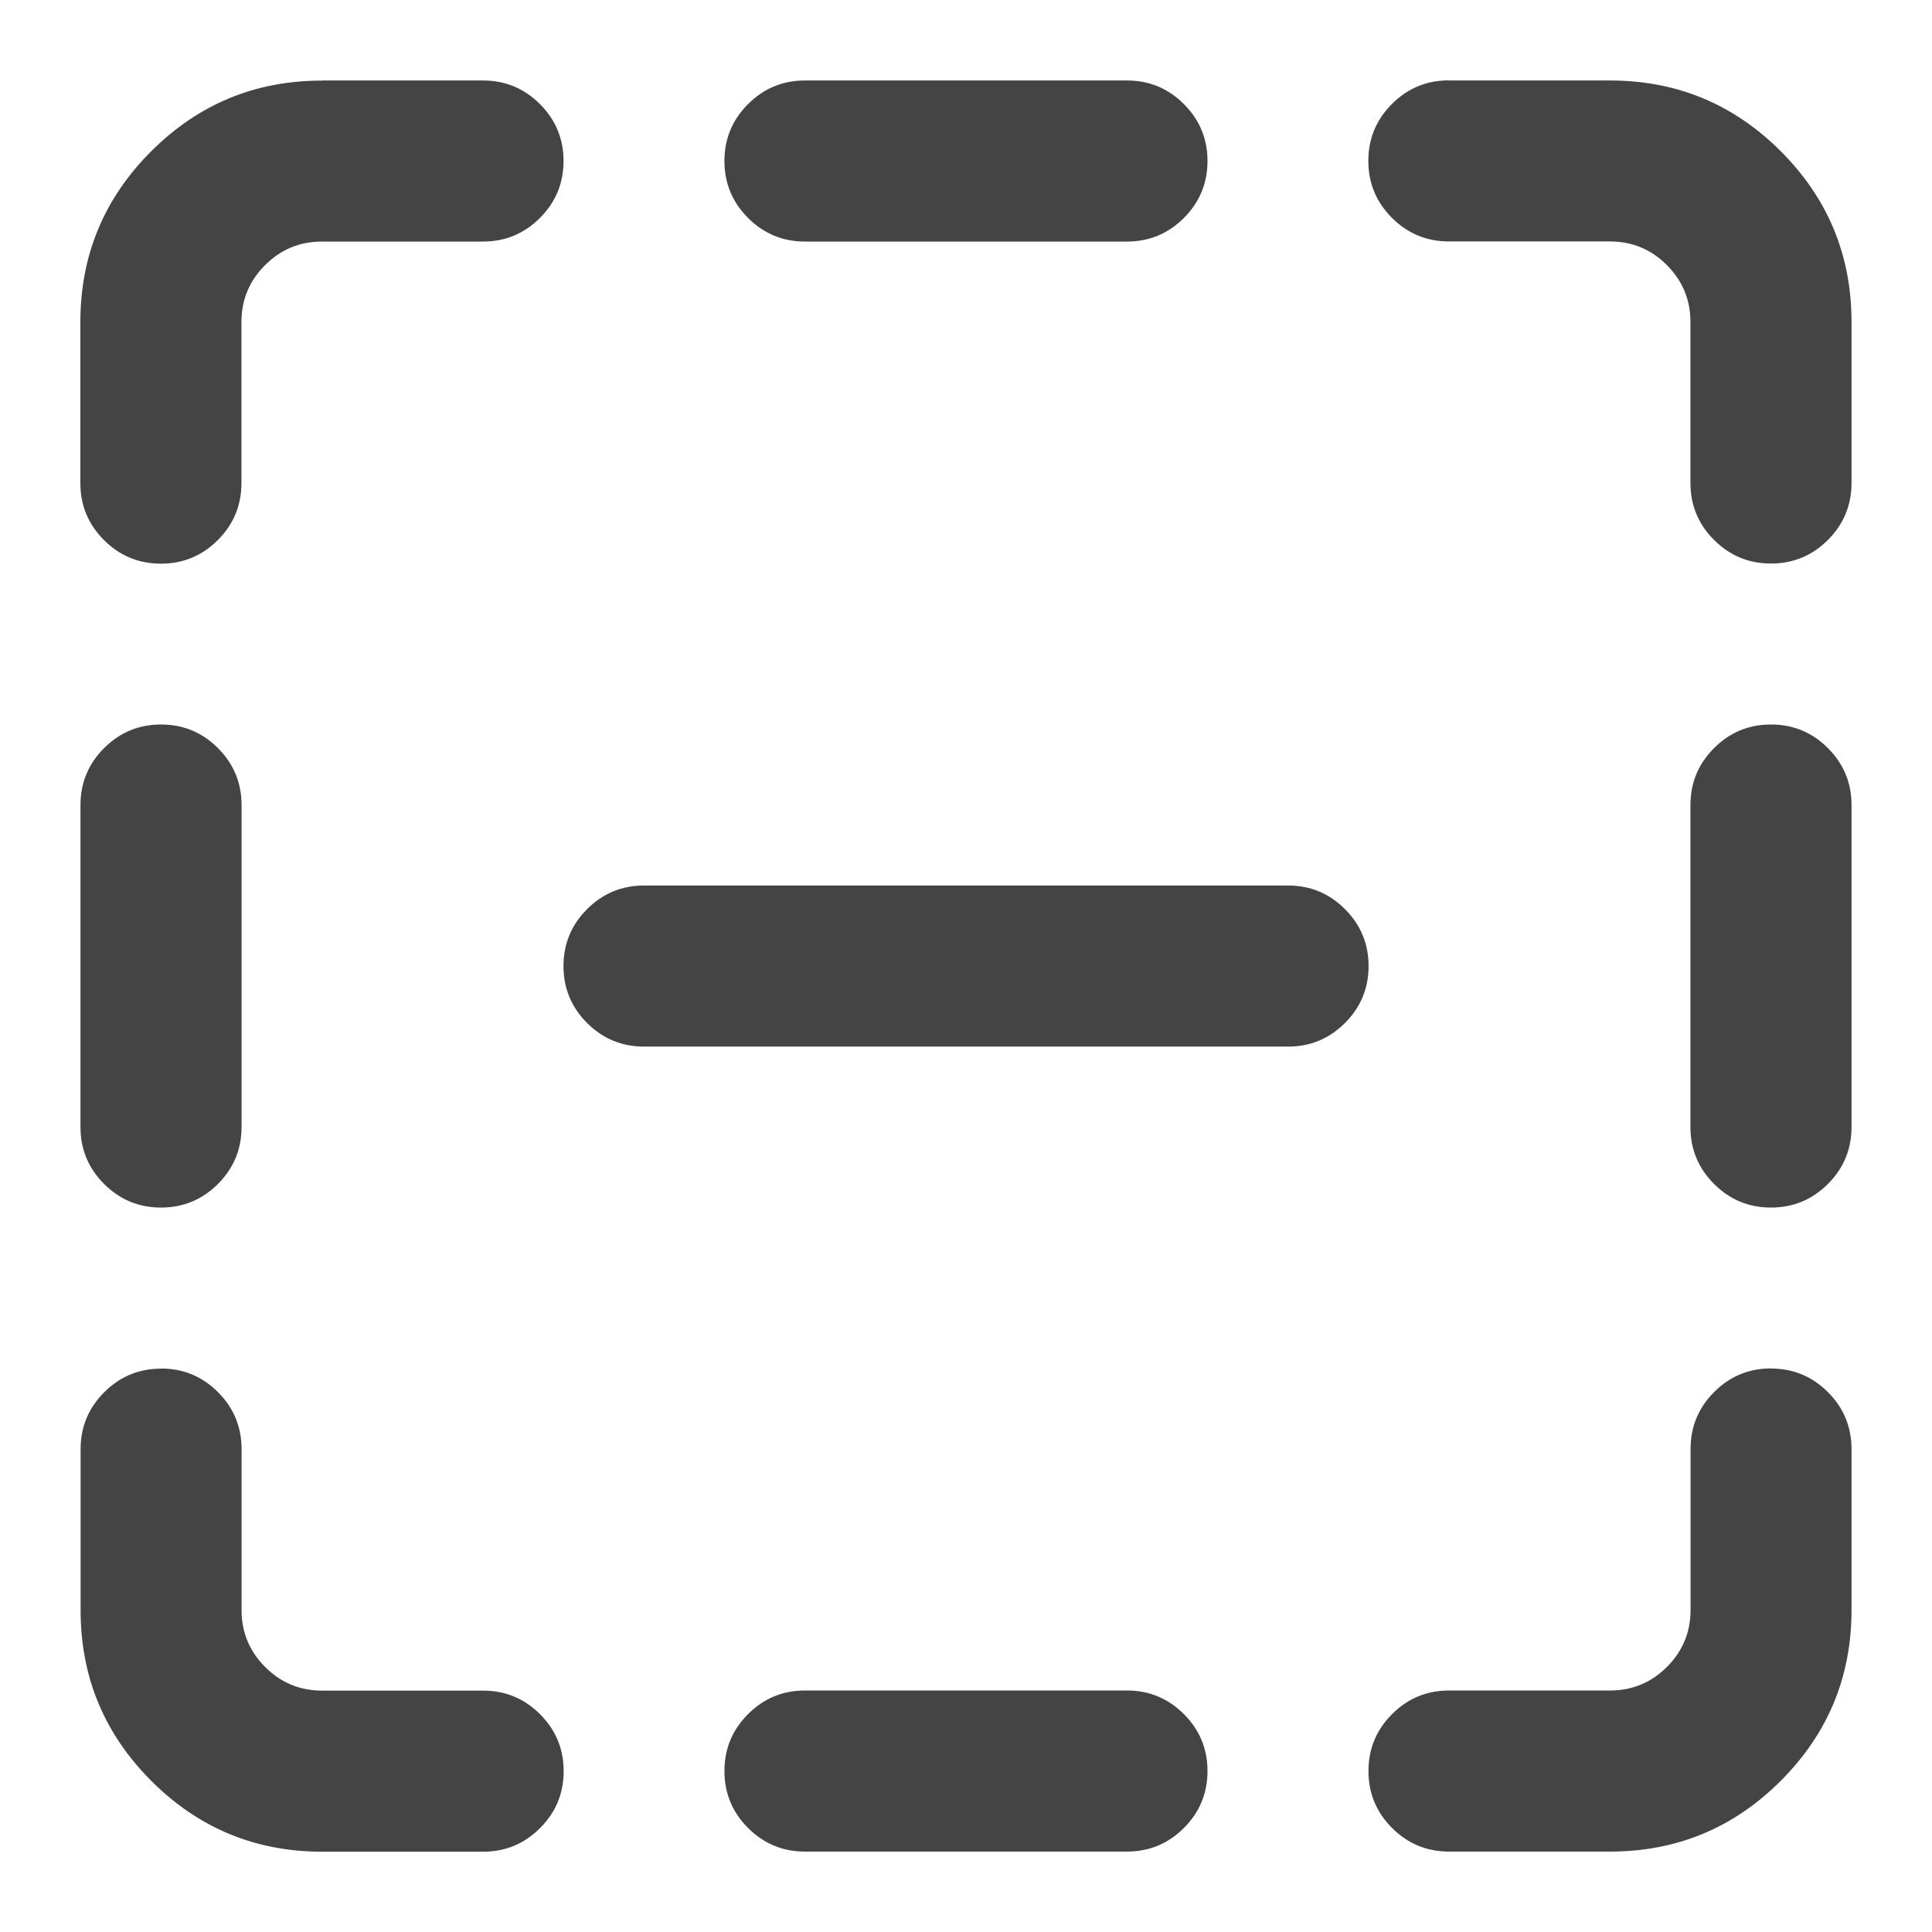 <?xml version="1.0" encoding="utf-8"?>
<!-- Generated by IcoMoon.io -->
<!DOCTYPE svg PUBLIC "-//W3C//DTD SVG 1.1//EN" "http://www.w3.org/Graphics/SVG/1.1/DTD/svg11.dtd">
<svg version="1.1" xmlns="http://www.w3.org/2000/svg" xmlns:xlink="http://www.w3.org/1999/xlink" width="32" height="32" viewBox="0 0 32 32">
<path d="M24 1.333h2.667q1.656 0 2.828 1.172t1.172 2.828v2.667q0 0.552-0.391 0.943t-0.943 0.391-0.943-0.391-0.391-0.943v-2.667q0-0.552-0.391-0.943t-0.943-0.391h-2.667q-0.552 0-0.943-0.391t-0.391-0.943 0.391-0.943 0.943-0.391zM2.667 22.667q0.552 0 0.943 0.391t0.391 0.943v2.667q0 0.552 0.391 0.943t0.943 0.391h2.667q0.552 0 0.943 0.391t0.391 0.943-0.391 0.943-0.943 0.391h-2.667q-1.656 0-2.828-1.172t-1.172-2.828v-2.667q0-0.552 0.391-0.943t0.943-0.391zM2.667 12q0.552 0 0.943 0.391t0.391 0.943v5.333q0 0.552-0.391 0.943t-0.943 0.391-0.943-0.391-0.391-0.943v-5.333q0-0.552 0.391-0.943t0.943-0.391zM13.333 28h5.333q0.552 0 0.943 0.391t0.391 0.943-0.391 0.943-0.943 0.391h-5.333q-0.552 0-0.943-0.391t-0.391-0.943 0.391-0.943 0.943-0.391zM5.333 1.333h2.667q0.552 0 0.943 0.391t0.391 0.943-0.391 0.943-0.943 0.391h-2.667q-0.552 0-0.943 0.391t-0.391 0.943v2.667q0 0.552-0.391 0.943t-0.943 0.391-0.943-0.391-0.391-0.943v-2.667q0-1.656 1.172-2.828t2.828-1.172zM29.333 22.667q0.552 0 0.943 0.391t0.391 0.943v2.667q0 1.656-1.172 2.828t-2.828 1.172h-2.667q-0.552 0-0.943-0.391t-0.391-0.943 0.391-0.943 0.943-0.391h2.667q0.552 0 0.943-0.391t0.391-0.943v-2.667q0-0.552 0.391-0.943t0.943-0.391zM10.667 14.667h10.667q0.552 0 0.943 0.391t0.391 0.943-0.391 0.943-0.943 0.391h-10.667q-0.552 0-0.943-0.391t-0.391-0.943 0.391-0.943 0.943-0.391zM29.333 12q0.552 0 0.943 0.391t0.391 0.943v5.333q0 0.552-0.391 0.943t-0.943 0.391-0.943-0.391-0.391-0.943v-5.333q0-0.552 0.391-0.943t0.943-0.391zM13.333 1.333h5.333q0.552 0 0.943 0.391t0.391 0.943-0.391 0.943-0.943 0.391h-5.333q-0.552 0-0.943-0.391t-0.391-0.943 0.391-0.943 0.943-0.391z" fill="#444444"></path>
</svg>
